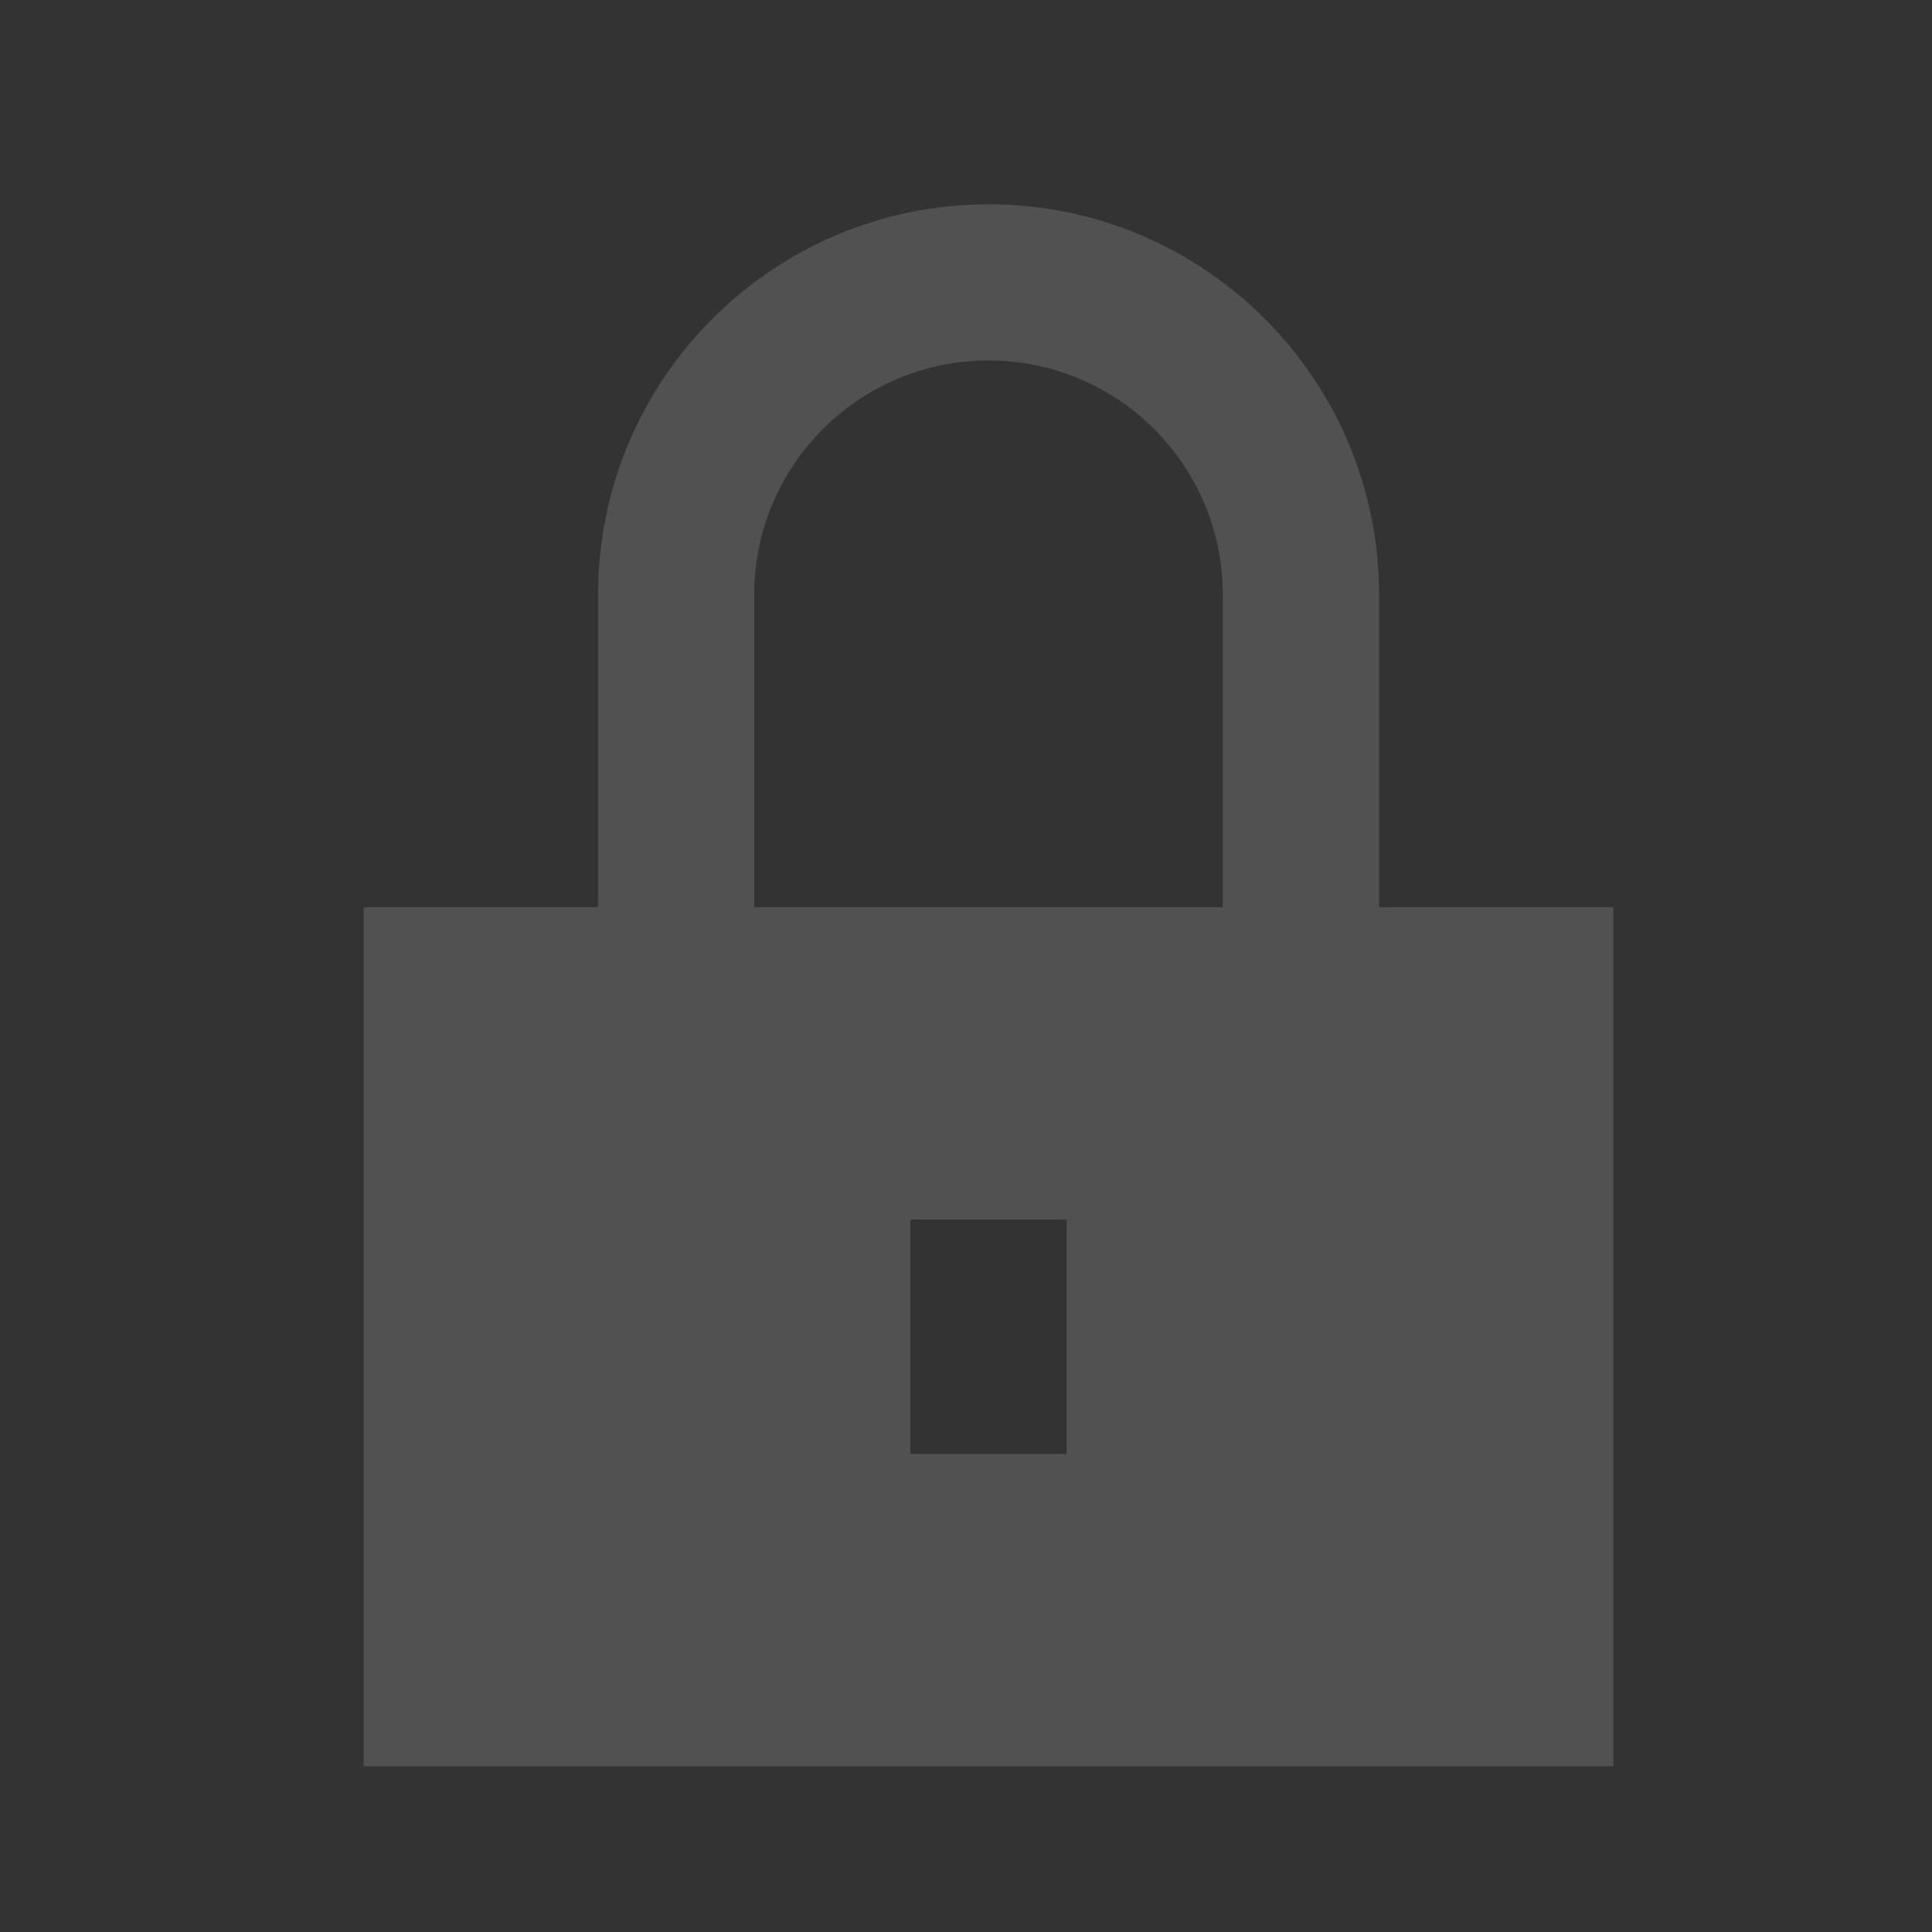 <?xml version="1.0" encoding="UTF-8"?>
<svg width="16px" height="16px" viewBox="0 0 16 16" version="1.1" xmlns="http://www.w3.org/2000/svg" xmlns:xlink="http://www.w3.org/1999/xlink">
    <rect x="0" y="0" width="16" height="16" fill="#333333" stroke="none"/>
    <!-- Generator: Sketch 52.4 (67378) - http://www.bohemiancoding.com/sketch -->
    <title>Artboard</title>
    <desc>Created with Sketch.</desc>
    <g id="Artboard" stroke="none" stroke-width="1" fill="none" fill-rule="evenodd" opacity="0.15">
        <g id="icon-/-outliner-/-lock-/-on" transform="translate(2.273, 1.16)" fill="#FFFFFF" fill-rule="nonzero">
            <path d="M2.68,6.353 L2.68,3.766 C2.68,1.98 4.128,0.532 5.914,0.532 C7.7,0.532 9.148,1.98 9.148,3.766 L9.148,6.353 L11.088,6.353 L11.088,13.468 L0.739,13.468 L0.739,6.353 L2.68,6.353 Z M5.267,8.94 L5.267,10.881 L6.561,10.881 L6.561,8.94 L5.267,8.94 Z M5.914,1.825 C4.842,1.825 3.973,2.694 3.973,3.766 L3.973,6.353 L7.854,6.353 L7.854,3.766 C7.854,2.694 6.985,1.825 5.914,1.825 Z" id="Combined-Shape-Copy"></path>
        </g>
    </g>
</svg>